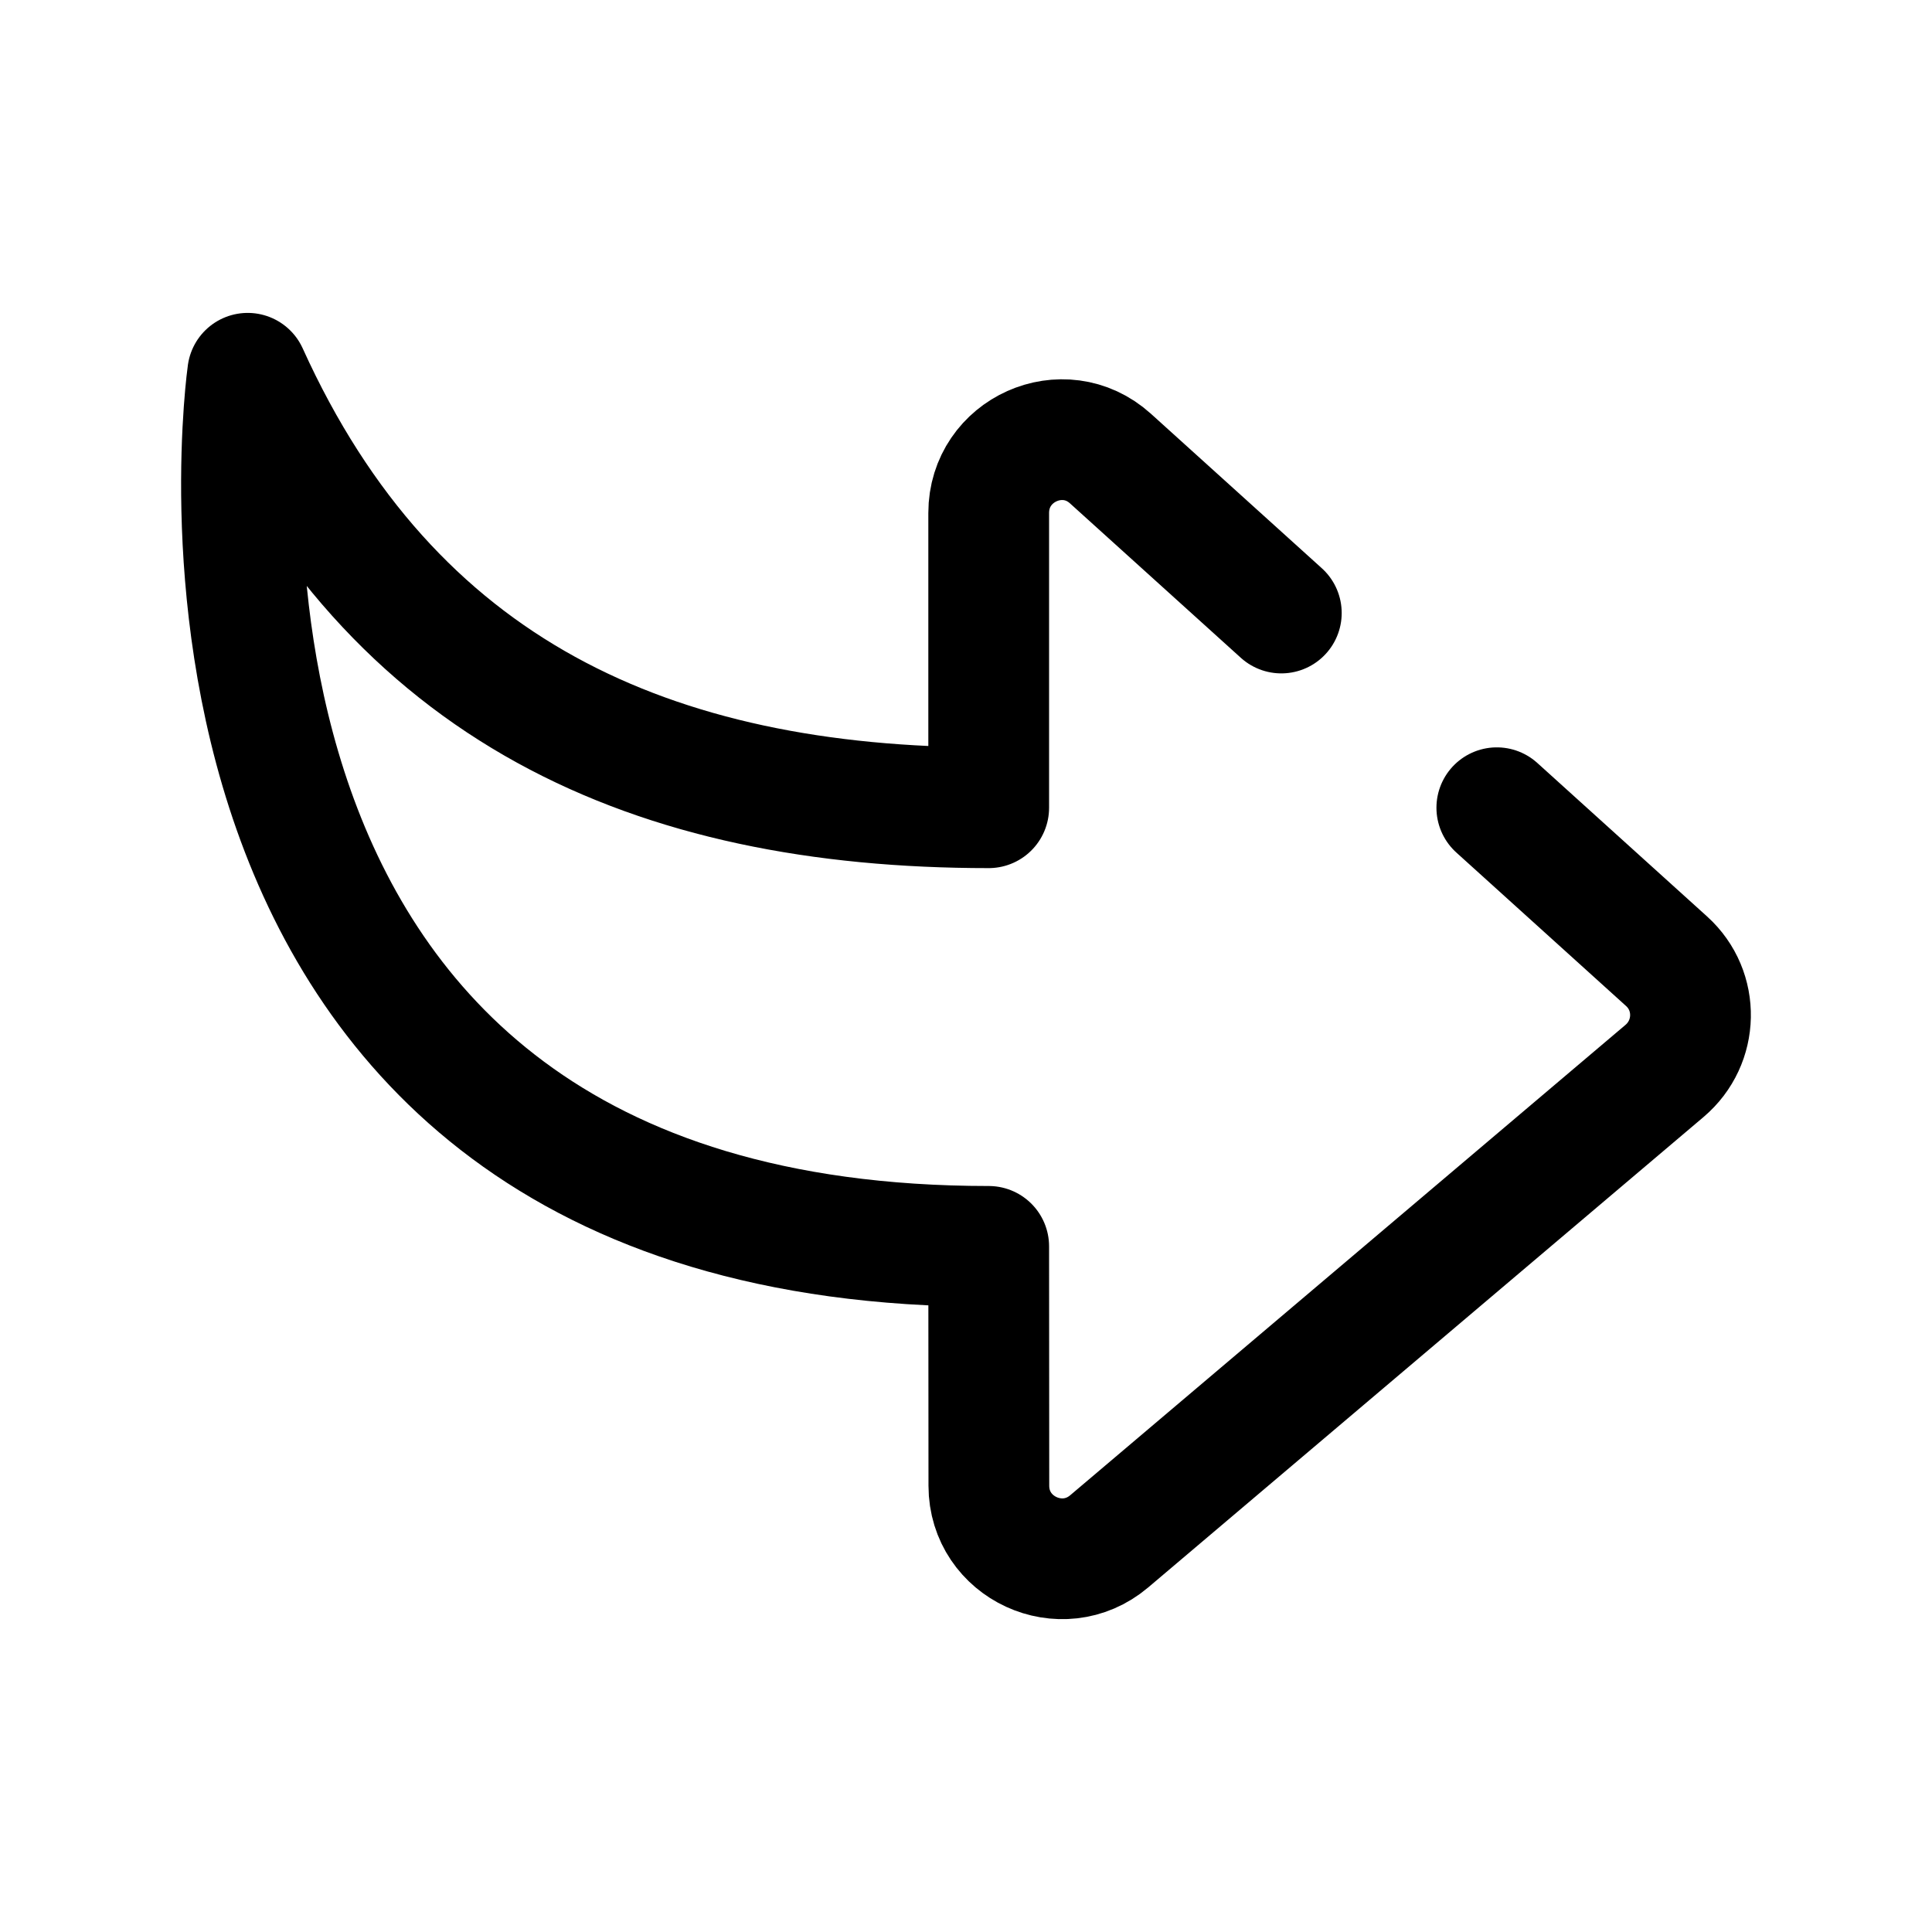 <svg width="24" height="24" viewBox="0 0 24 24" fill="none" xmlns="http://www.w3.org/2000/svg">
<path d="M15.917 7.615L13.794 5.696C13.211 5.17 12.282 5.587 12.282 6.373V10.034C8.103 10.034 4.867 8.588 3.077 4.637C3.077 4.637 1.53 15.483 12.282 15.483L12.284 18.457C12.285 19.228 13.189 19.646 13.779 19.147L20.678 13.303C21.096 12.948 21.11 12.309 20.703 11.941L18.594 10.034" stroke="black" stroke-width="1.5" stroke-linecap="round" stroke-linejoin="round"/>
</svg>